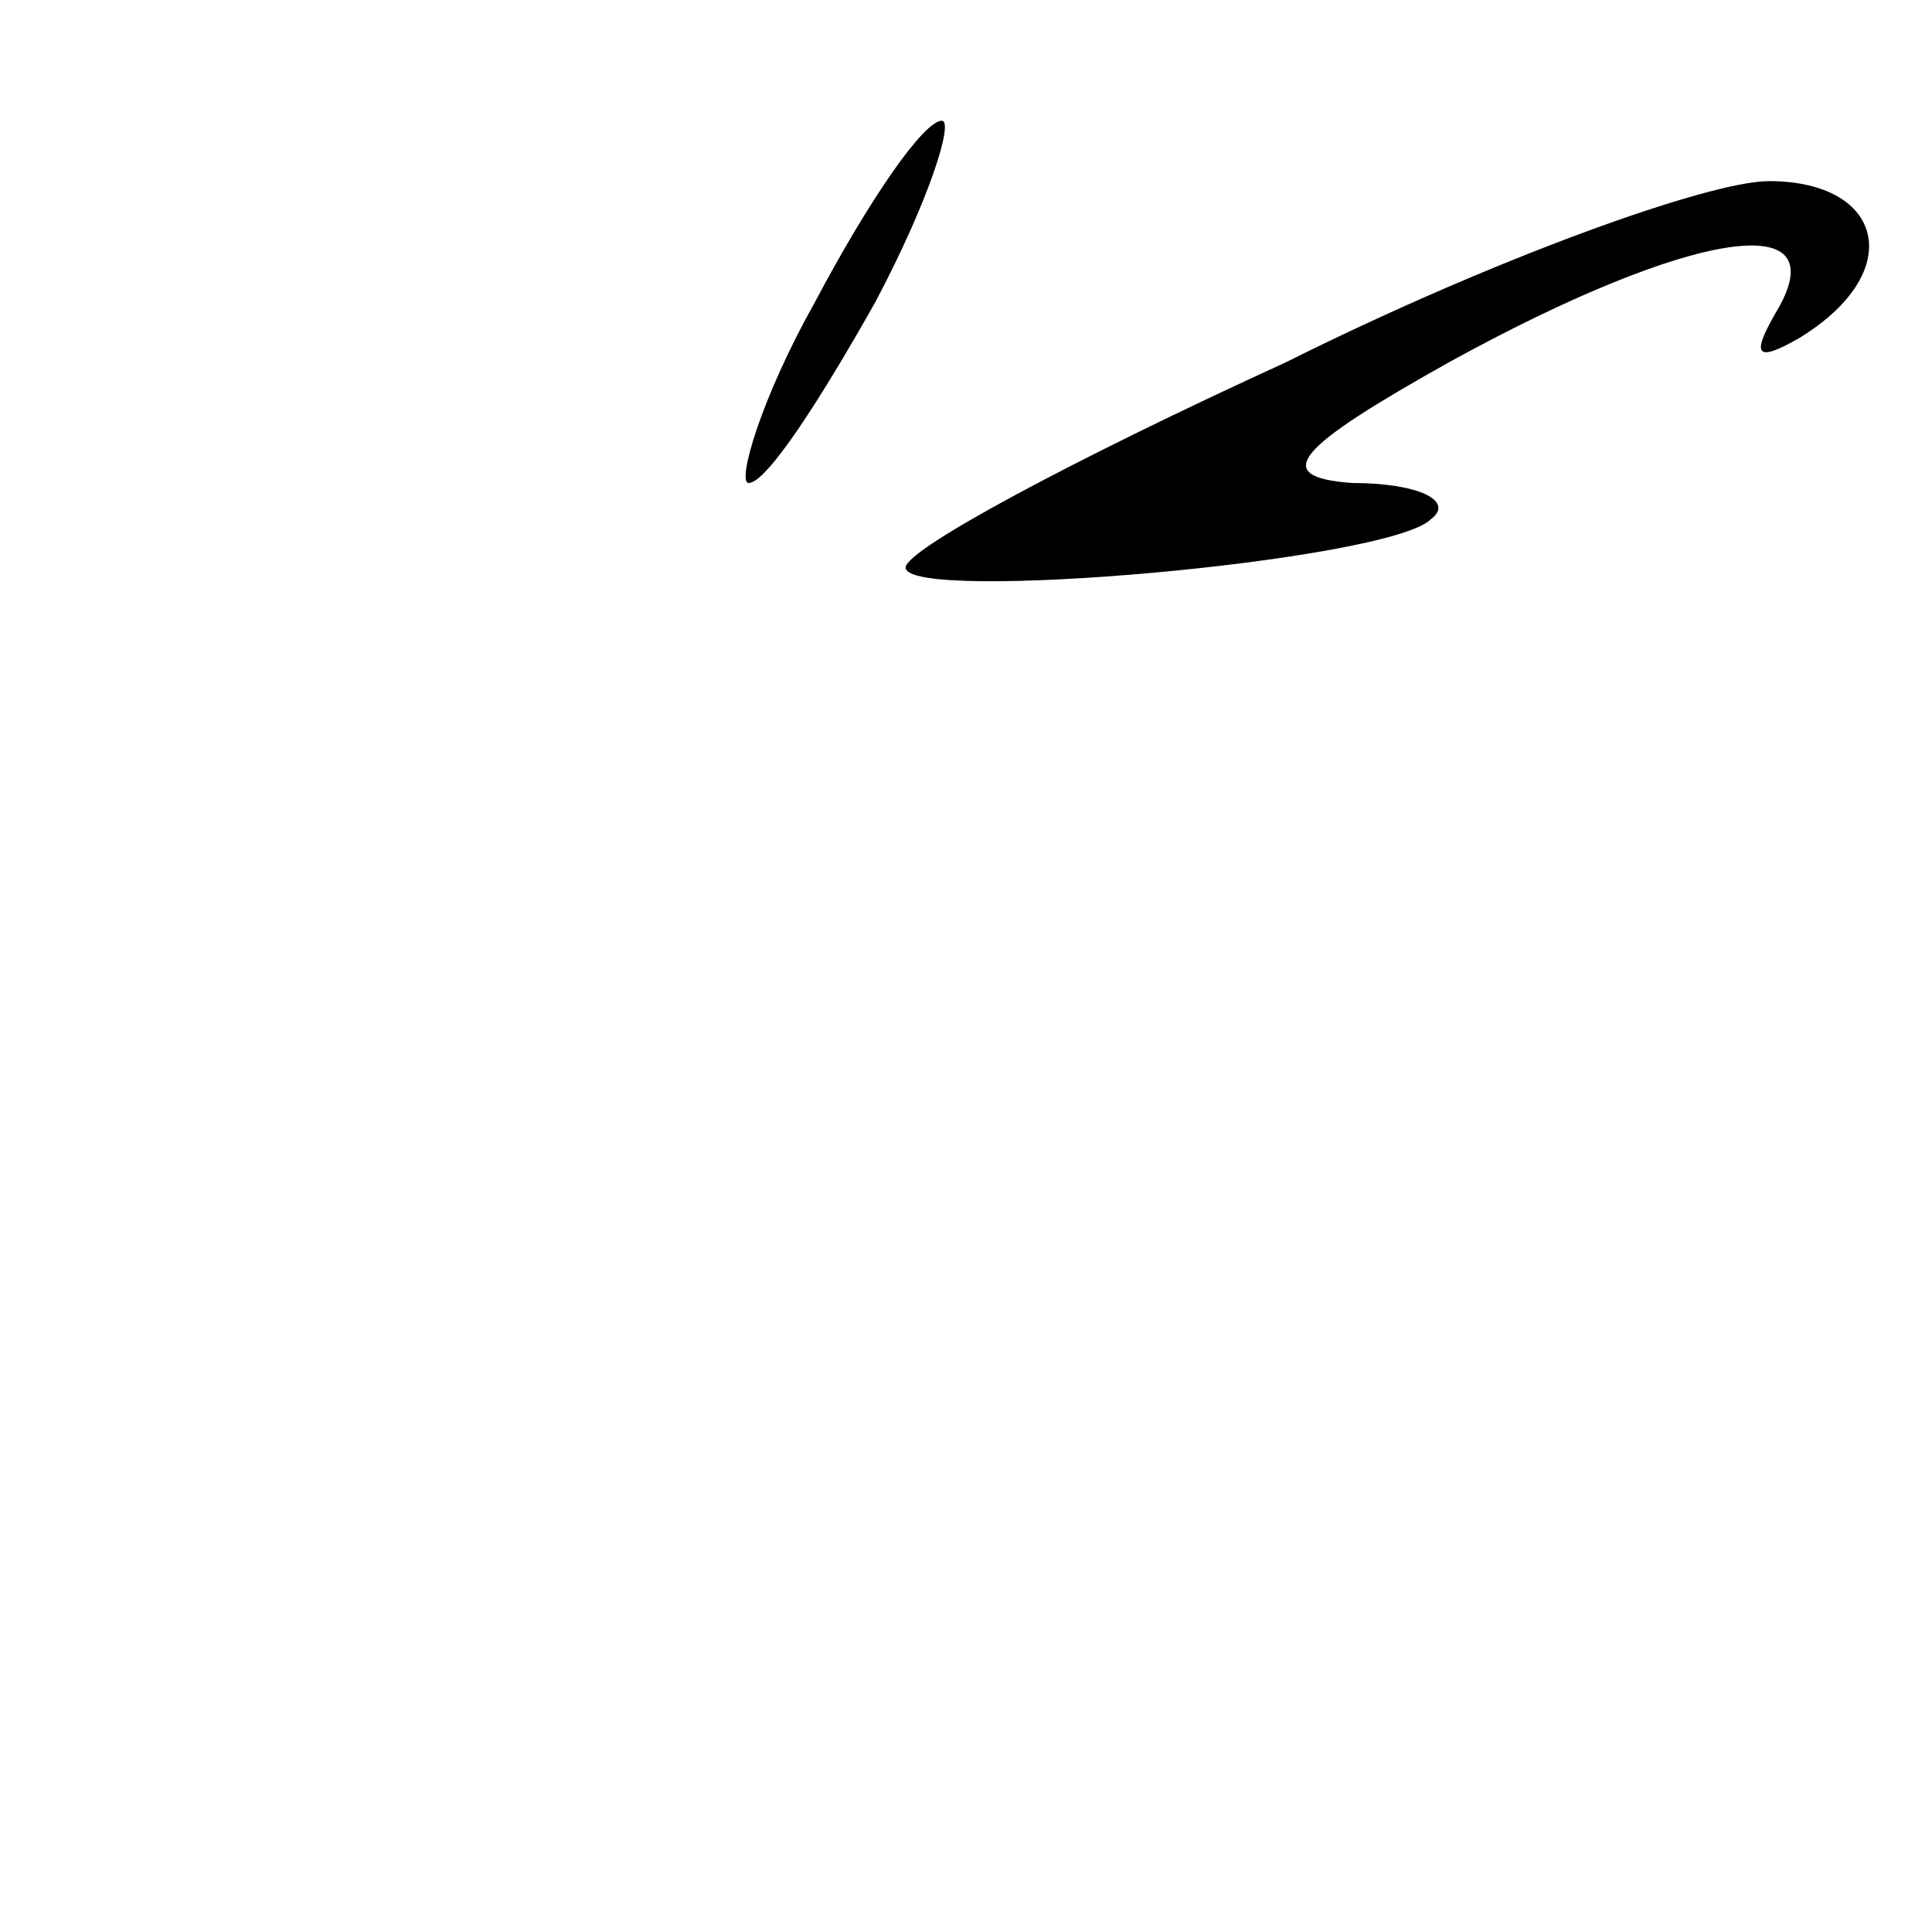 <?xml version="1.0" standalone="no"?>
<!DOCTYPE svg PUBLIC "-//W3C//DTD SVG 20010904//EN"
 "http://www.w3.org/TR/2001/REC-SVG-20010904/DTD/svg10.dtd">
<svg version="1.0" xmlns="http://www.w3.org/2000/svg"
 width="32pt" height="32pt" viewBox="0 0 32 32"
 preserveAspectRatio="xMidYMid meet">
<g transform="translate(0,32) scale(0.1,-0.1)"
fill="#000000" stroke="none">
<path fill="#000000" stroke="none" d="M135 270 c-9 -16 -13 -30 -11 -30 3 0
12 14 21 30 9 17 13 30 11 30 -3 0 -12 -13 -21 -30z"/>
<path fill="#000000" stroke="none" d="M213 260 c-35 -16 -63 -31 -63 -34 0
-6 80 1 87 8 4 3 -2 6 -13 6 -14 1 -9 6 16 20 40 22 65 26 54 8 -4 -7 -3 -8 4
-4 18 11 14 26 -5 26 -10 0 -46 -13 -80 -30z"/>
</g>
</svg>
